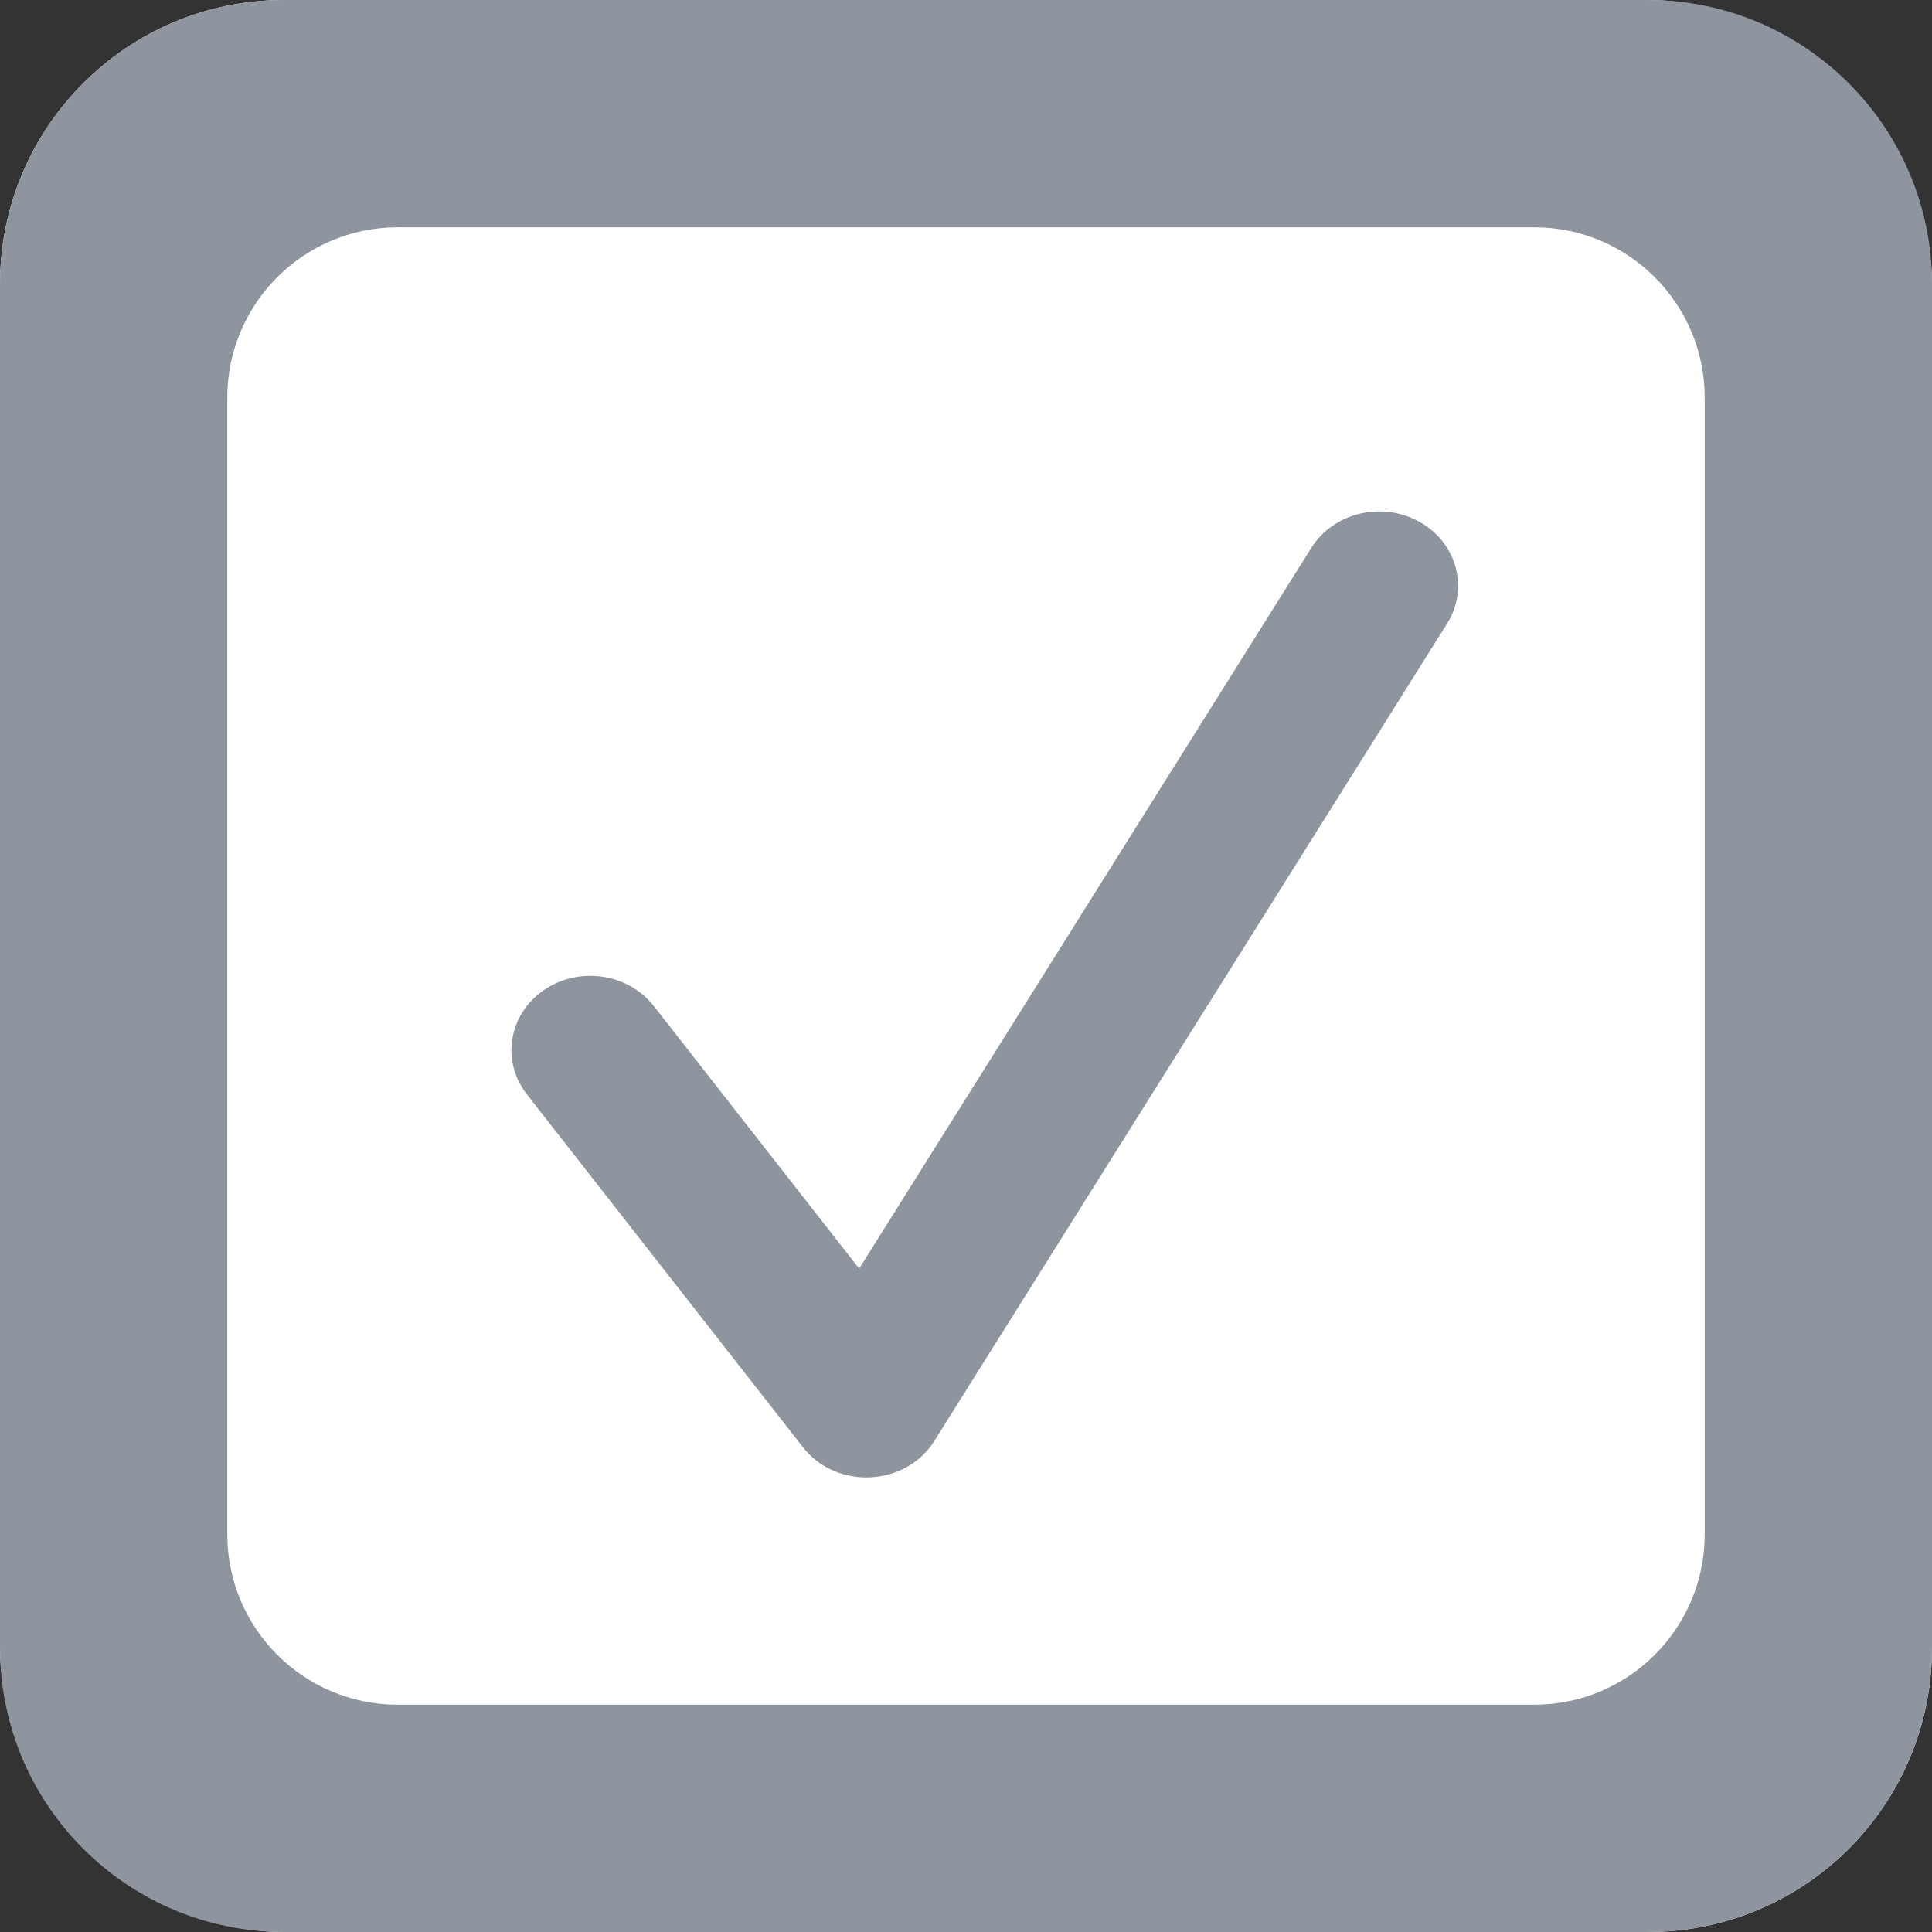 <?xml version="1.0" encoding="UTF-8"?>
<svg width="34px" height="34px" viewBox="0 0 34 34" version="1.1" xmlns="http://www.w3.org/2000/svg" xmlns:xlink="http://www.w3.org/1999/xlink">
    <rect x="0" y="0" width="34" height="34" fill="#333333" stroke="none"/>
    <title>Success</title>
    <g stroke="none" stroke-width="1" fill="none" fill-rule="evenodd">
        <rect fill="#FFFFFF" x="0" y="0" width="34" height="34" rx="5"></rect>
        <path fill="#8E959E" d="M29,0 C31.761,-5.07265313e-16 34,2.239 34,5 L34,29 C34,31.761 31.761,34 29,34 L5,34 C2.239,34 2.11453371e-15,31.761 0,29 L0,5 C-3.38176876e-16,2.239 2.239,2.28362215e-15 5,0 L29,0 Z M27,4 L7,4 C5.343,4 4,5.343 4,7 L4,7 L4,27 C4,28.657 5.343,30 7,30 L7,30 L27,30 C28.657,30 30,28.657 30,27 L30,27 L30,7 C30,5.343 28.657,4 27,4 L27,4 Z"></path>
        <path fill="#8E959E" fill-rule="nonzero" d="M11.506,17.705 C11.051,17.124 10.182,17 9.565,17.428 C8.948,17.857 8.816,18.675 9.271,19.257 L14.13,25.468 C14.72,26.223 15.937,26.164 16.443,25.358 L25.467,10.973 C25.857,10.351 25.638,9.549 24.978,9.182 C24.318,8.815 23.466,9.021 23.076,9.643 L15.12,22.325 L11.506,17.705 Z"></path>
    </g>
</svg>

